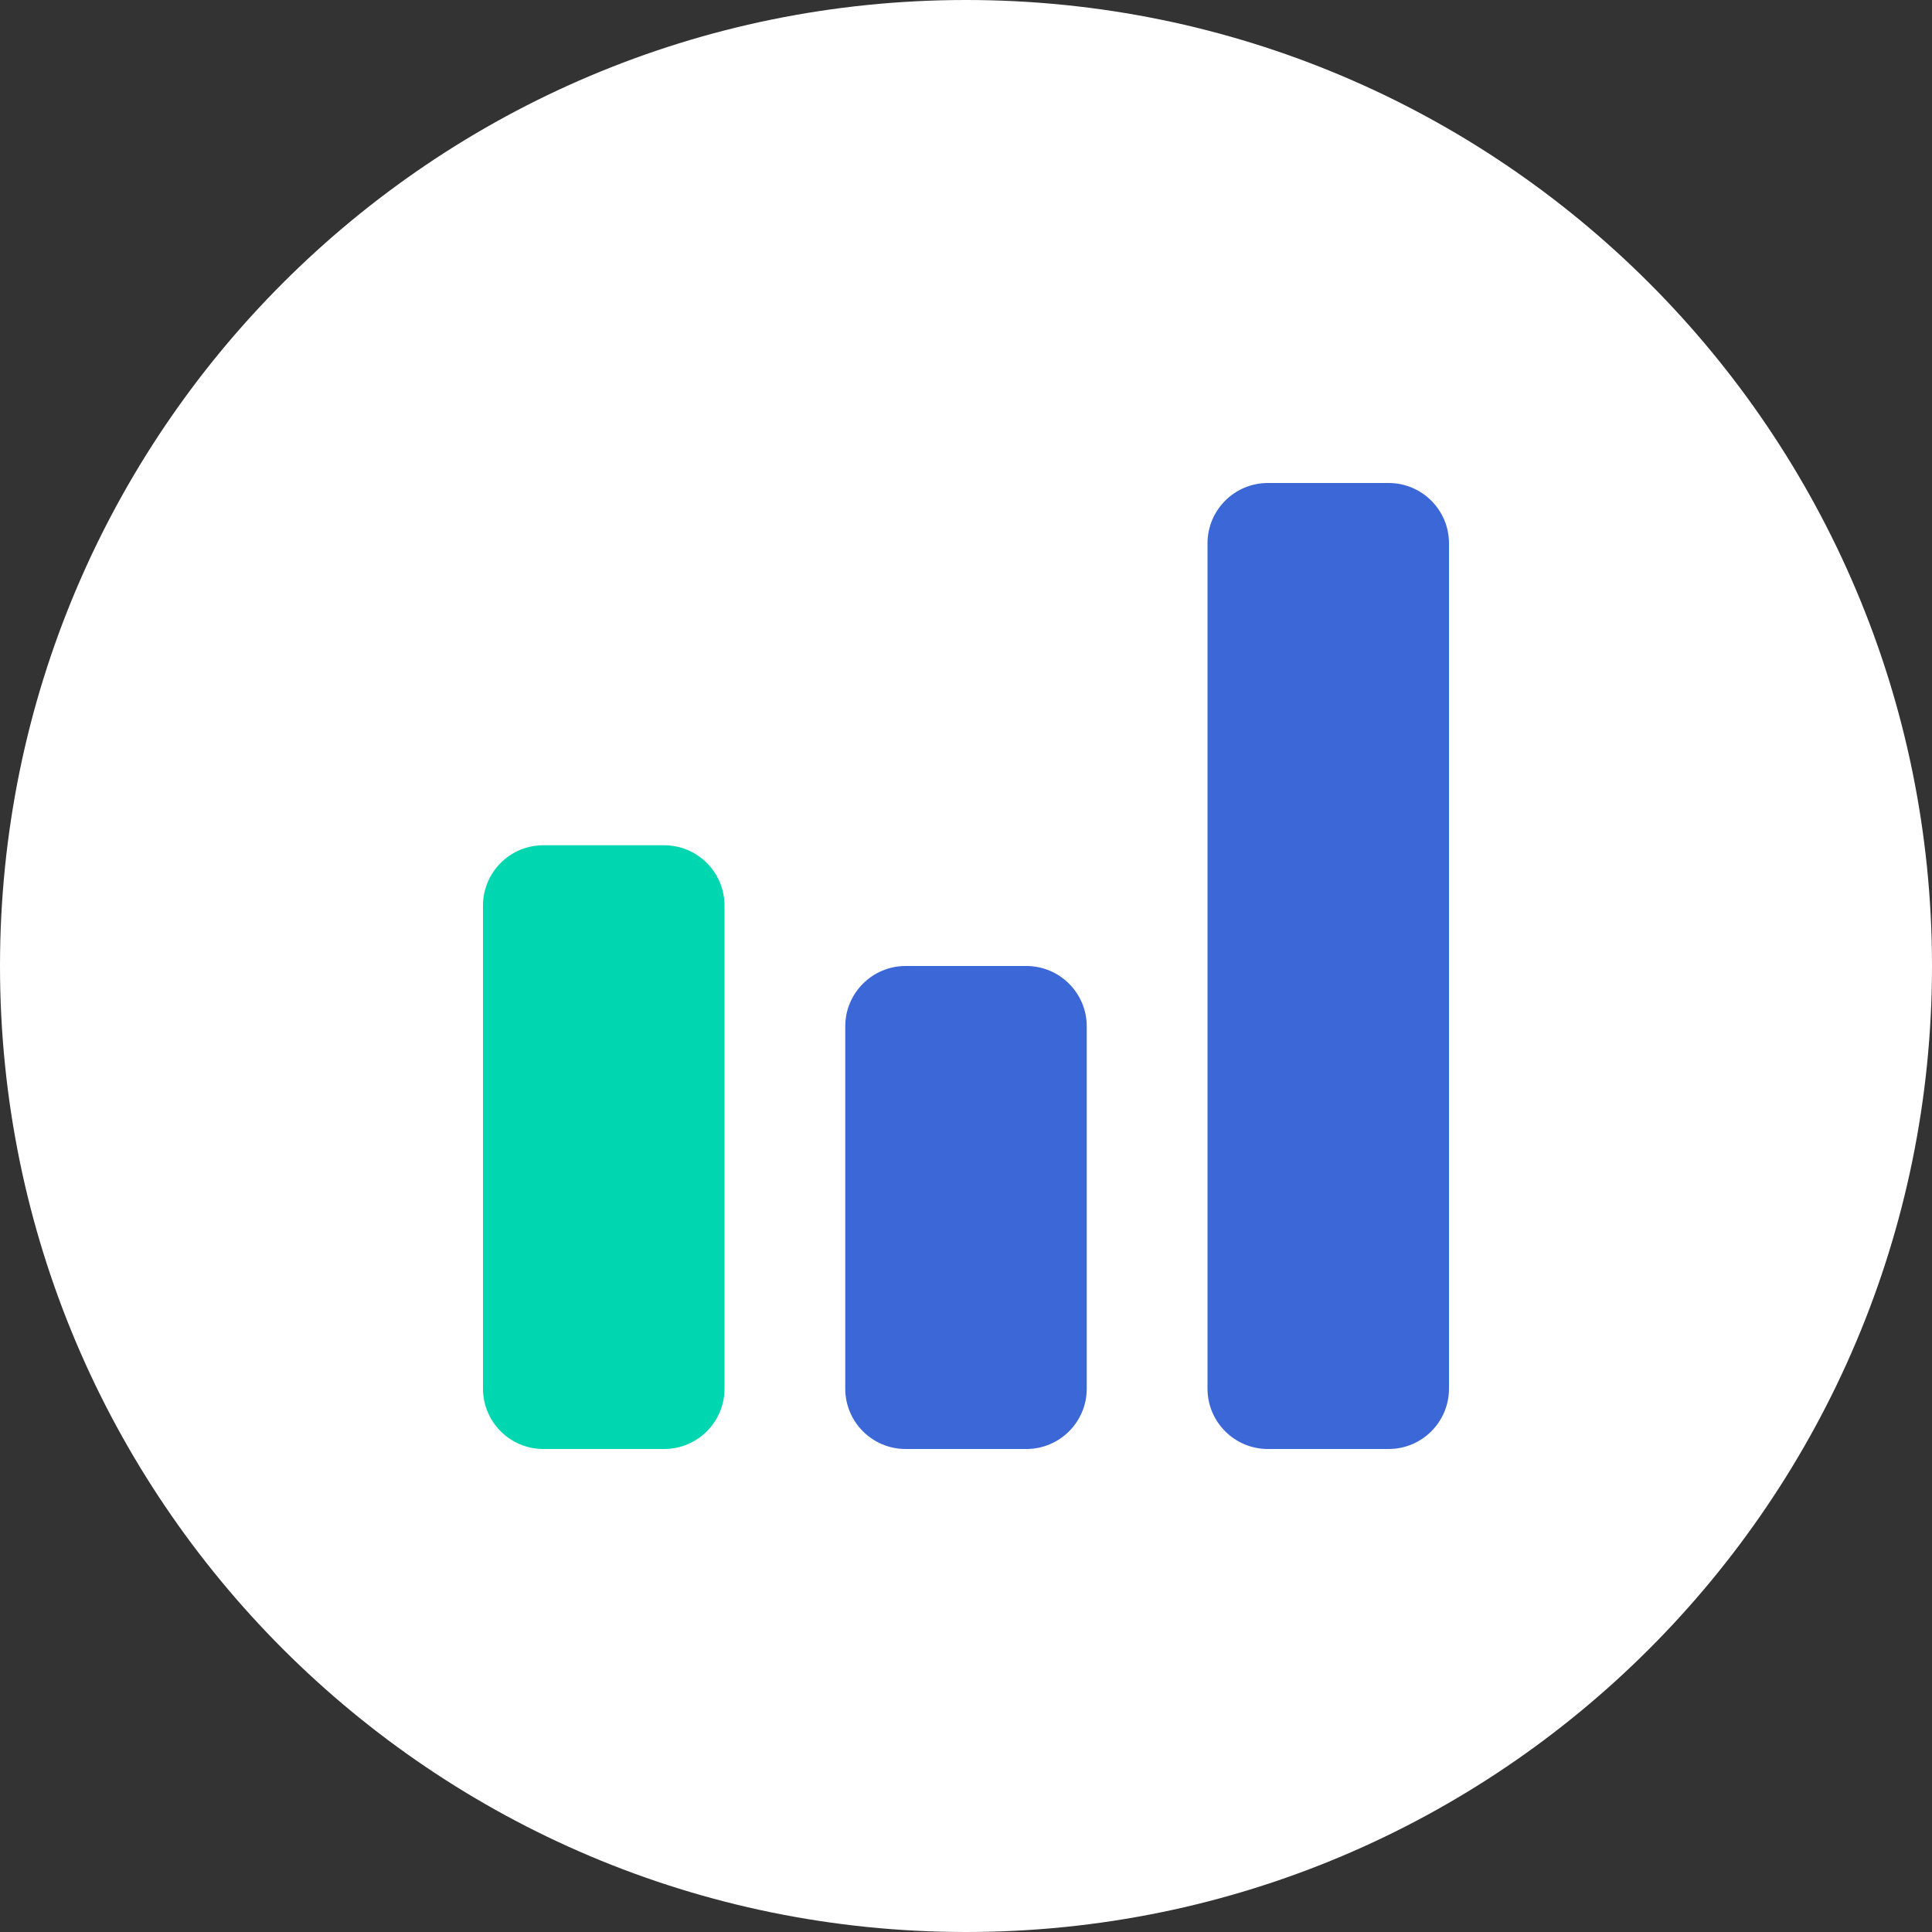 <svg width="60" height="60" viewBox="0 0 60 60" fill="none" xmlns="http://www.w3.org/2000/svg">
<rect x="0" y="0" width="60" height="60" fill="#333333" stroke="none"/>
<path d="M30 60C46.569 60 60 46.569 60 30C60 13.431 46.569 0 30 0C13.431 0 0 13.431 0 30C0 46.569 13.431 60 30 60Z" fill="white"/>
<path d="M20.625 26.25H16.875C15.839 26.25 15 27.09 15 28.125V43.125C15 44.16 15.839 45 16.875 45H20.625C21.66 45 22.5 44.16 22.5 43.125V28.125C22.5 27.09 21.66 26.25 20.625 26.25Z" fill="#00D6AF"/>
<path d="M31.875 30H28.125C27.09 30 26.25 30.84 26.25 31.875V43.125C26.25 44.16 27.09 45 28.125 45H31.875C32.91 45 33.75 44.16 33.75 43.125V31.875C33.75 30.84 32.91 30 31.875 30Z" fill="#3C67D6"/>
<path d="M37.5 16.875C37.5 15.839 38.34 15 39.375 15H43.125C44.16 15 45 15.839 45 16.875V43.125C45 44.16 44.16 45 43.125 45H39.375C38.34 45 37.5 44.16 37.5 43.125V16.875Z" fill="#3C67D6"/>
</svg>
